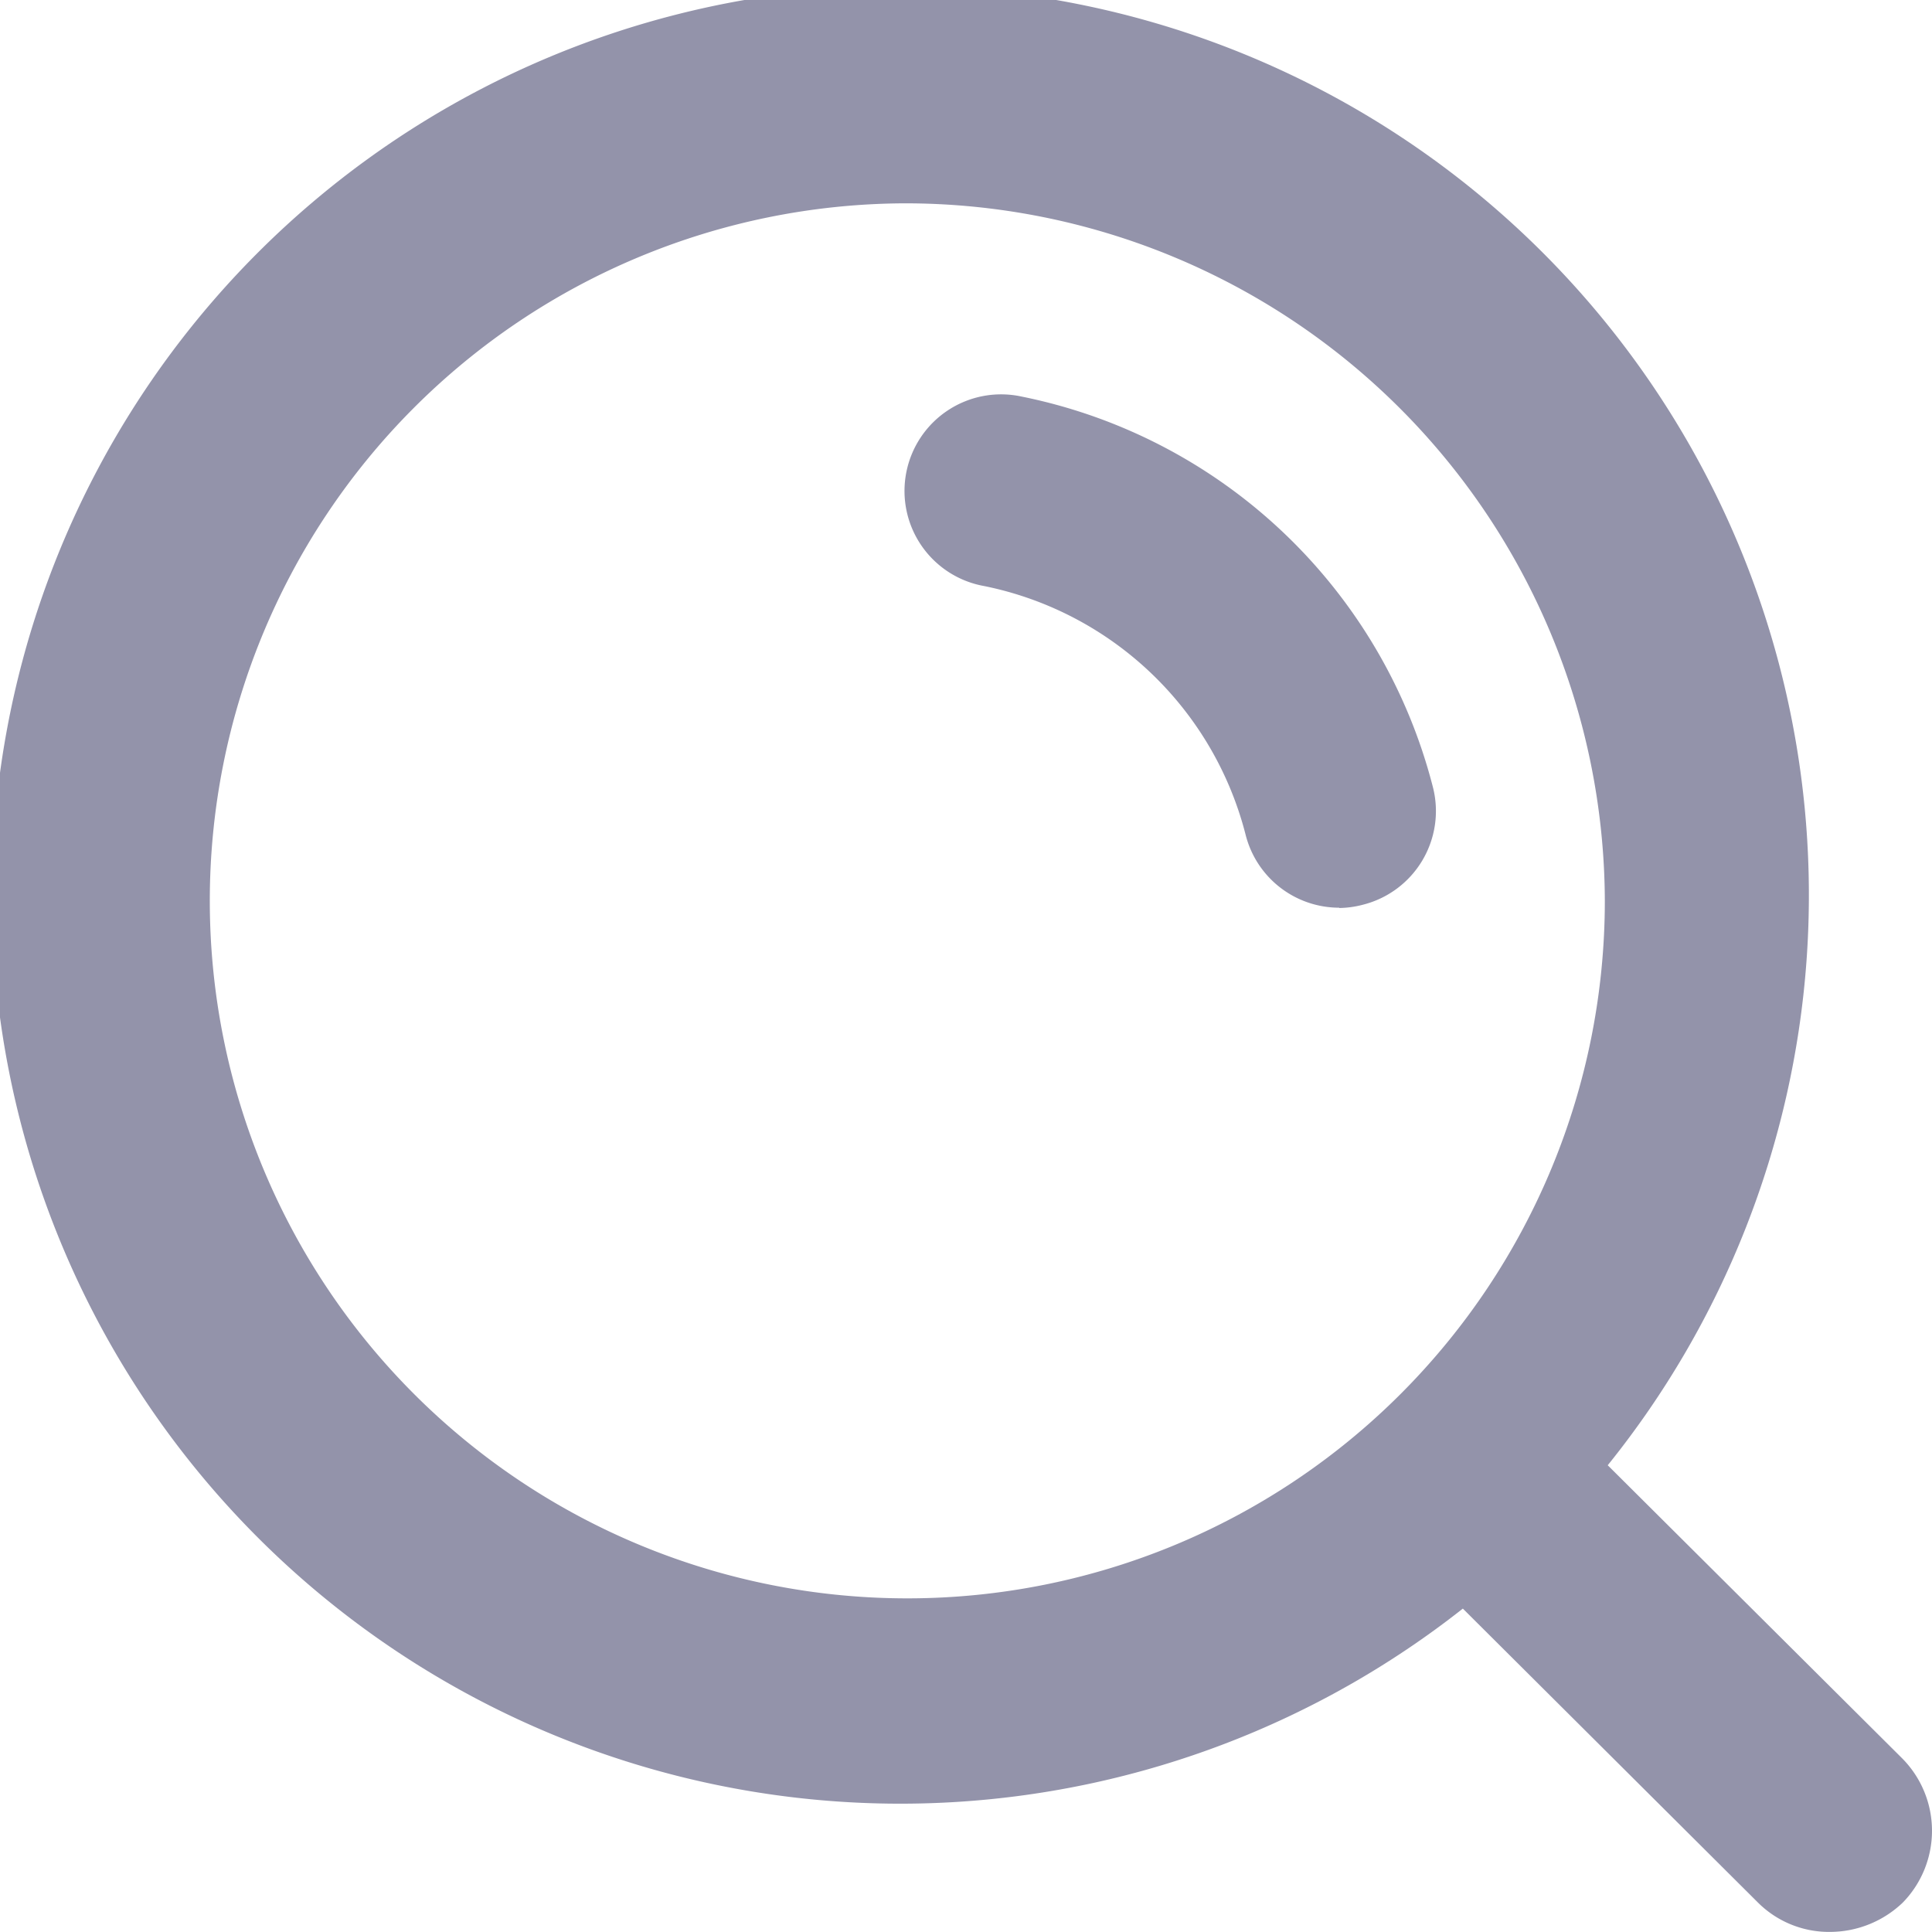 <svg xmlns="http://www.w3.org/2000/svg" width="20.001" height="20" viewBox="0 0 20.001 20">
  <g id="ic_search_normal" transform="translate(-2 -2)">
    <path id="Fill" d="M18.949,20a1.041,1.041,0,0,1-.751-.305l-3.054-3.042a9.406,9.406,0,1,1,1.5-1.484L19.689,18.2a1.065,1.065,0,0,1,.011,1.495A1.092,1.092,0,0,1,18.949,20ZM9.364,2.105a7.221,7.221,0,1,0,7.25,7.222A7.244,7.244,0,0,0,9.364,2.105Zm4.5,7.292a1,1,0,0,1-.969-.756,3.513,3.513,0,0,0-2.707-2.574,1,1,0,1,1,.391-1.961,5.522,5.522,0,0,1,4.256,4.046,1,1,0,0,1-.725,1.214A1,1,0,0,1,13.863,9.4Z" transform="translate(2 2)" fill="#9393aa"/>
  </g>
</svg>
